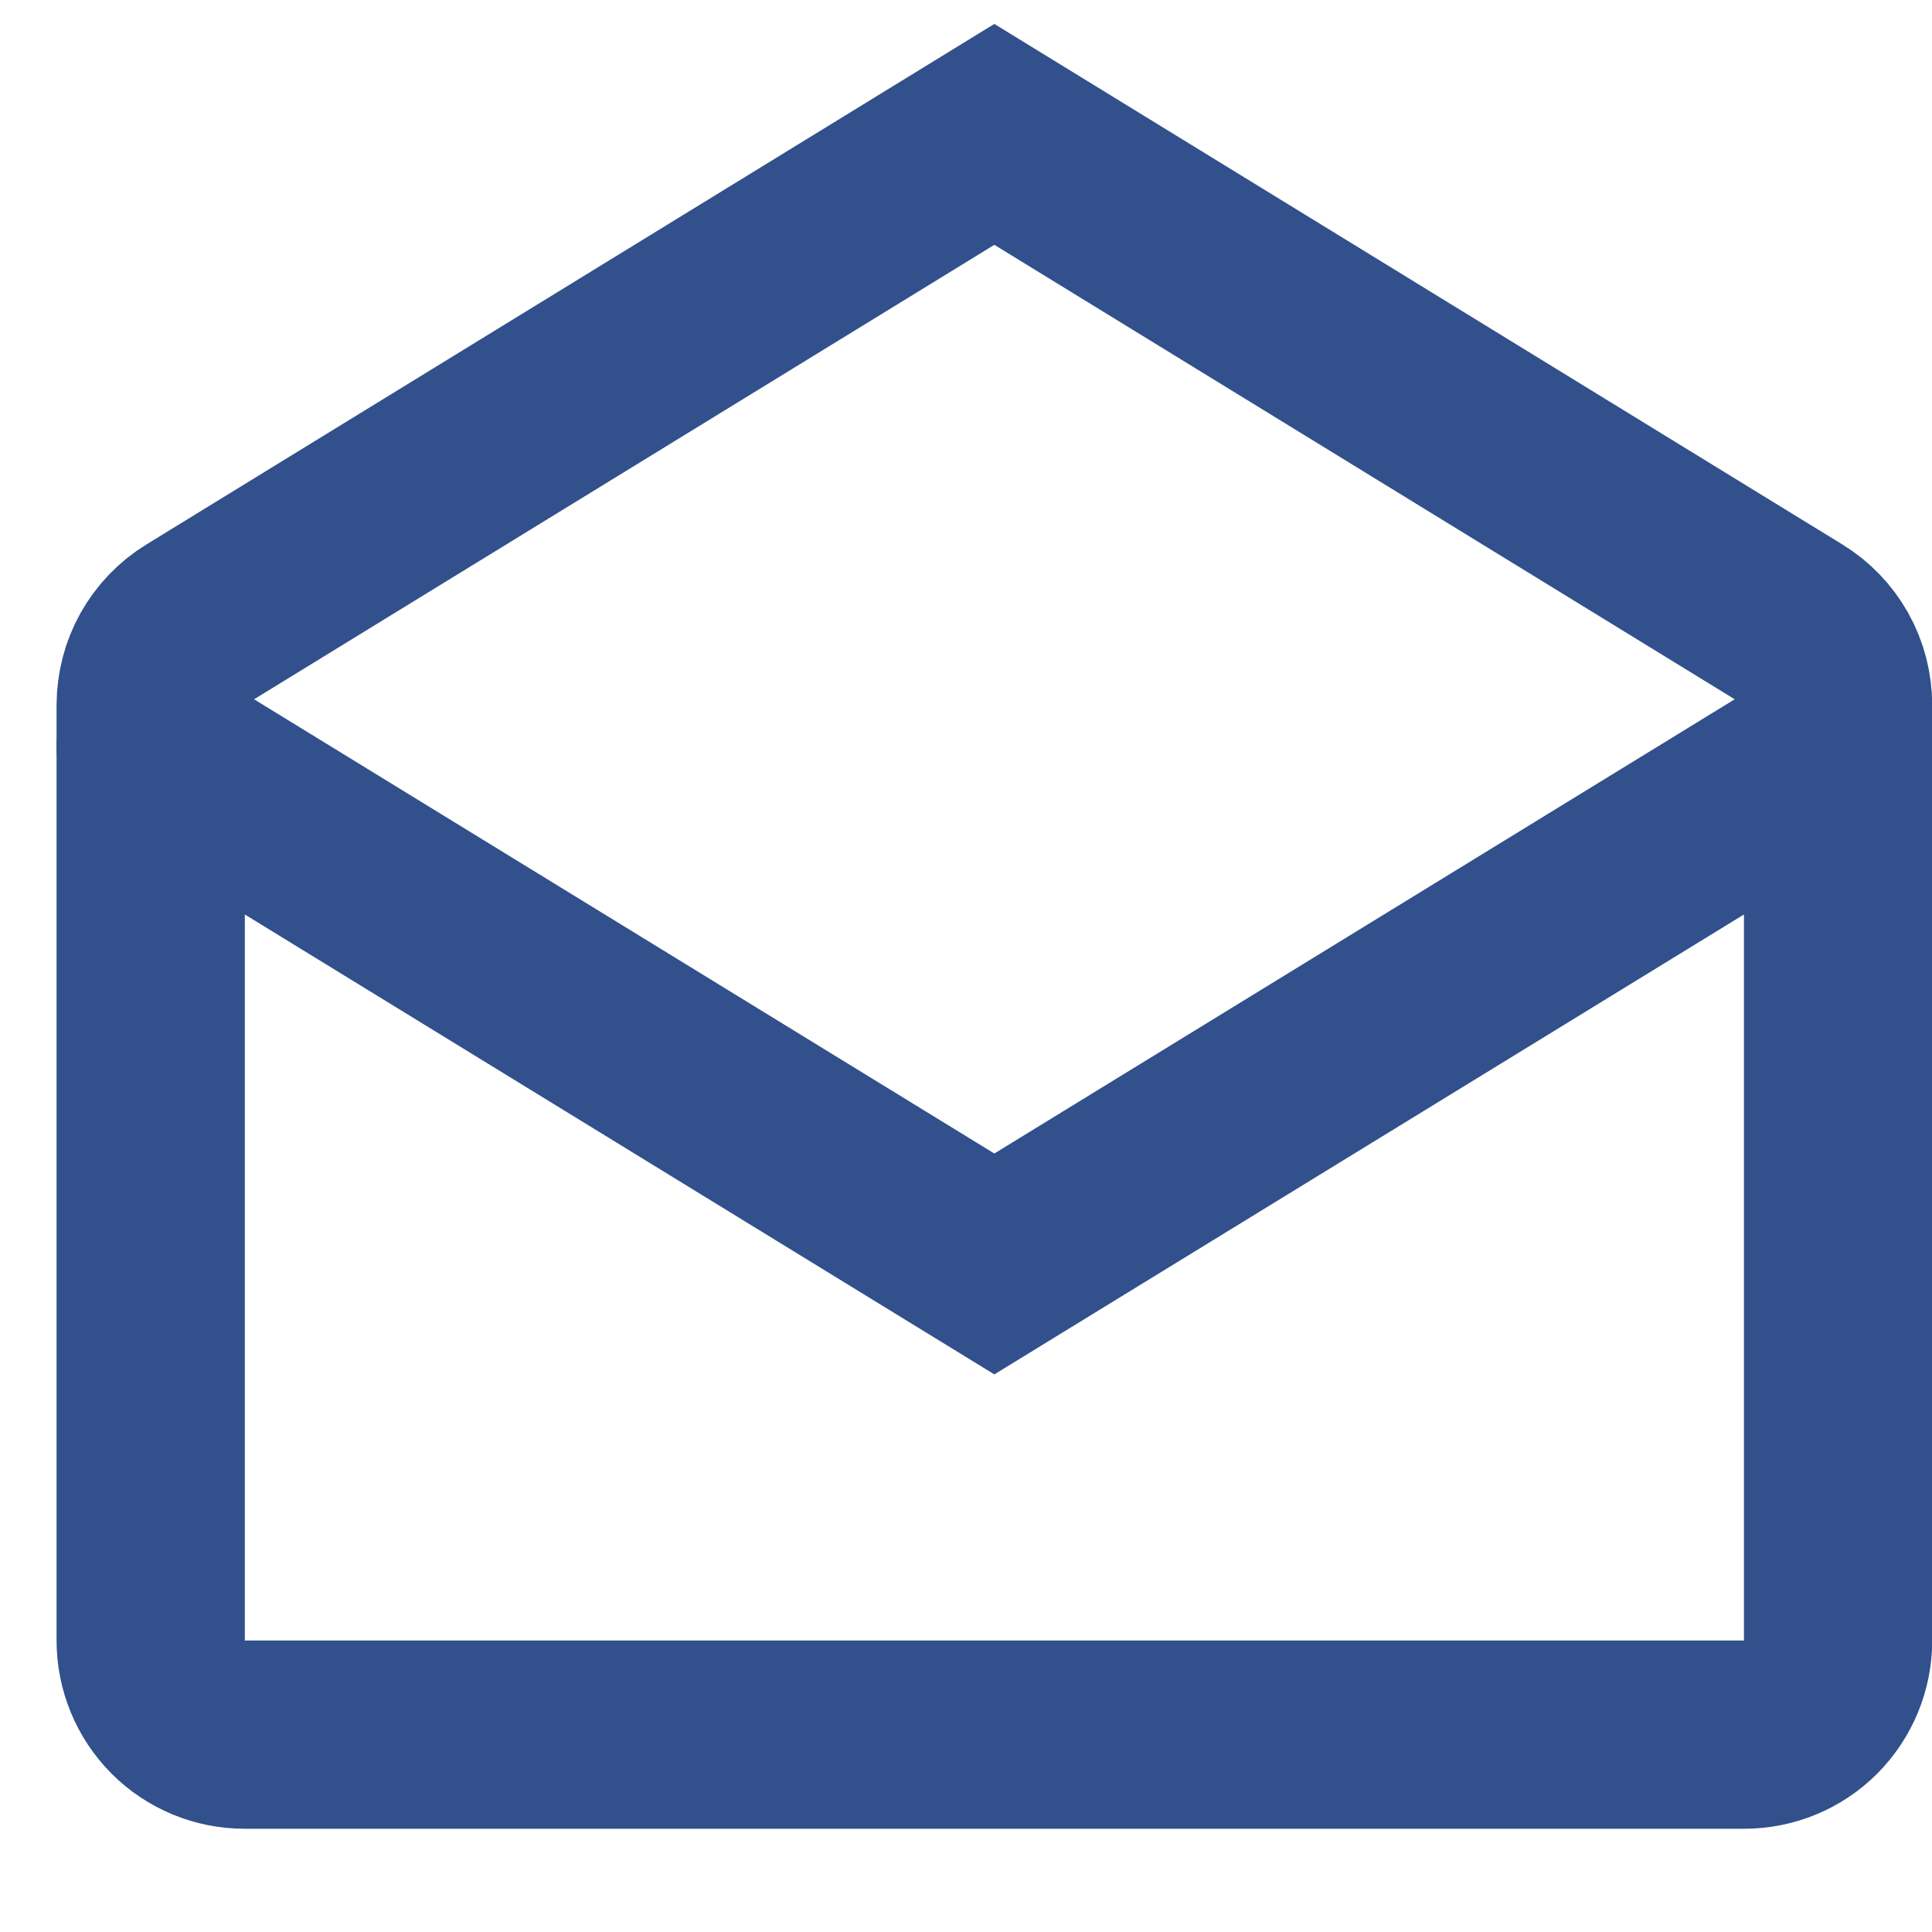 <svg width="18" height="18" viewBox="0 0 18 18" fill="none" xmlns="http://www.w3.org/2000/svg">
<path d="M1.404 6.567C1.405 6.417 1.443 6.269 1.516 6.139C1.59 6.008 1.695 5.898 1.823 5.82L9.264 1.252L16.706 5.82C16.834 5.898 16.939 6.008 17.013 6.139C17.086 6.269 17.124 6.417 17.125 6.567V15.284C17.125 15.517 17.033 15.74 16.869 15.905C16.705 16.069 16.483 16.161 16.251 16.161H2.278C2.046 16.161 1.824 16.069 1.66 15.905C1.496 15.74 1.404 15.517 1.404 15.284V6.567Z" stroke="#31508C" stroke-width="1.754"/>
<path d="M1.404 6.953L9.264 11.776L17.125 6.953" stroke="#31508C" stroke-width="1.754" stroke-linecap="round"/>
</svg>

